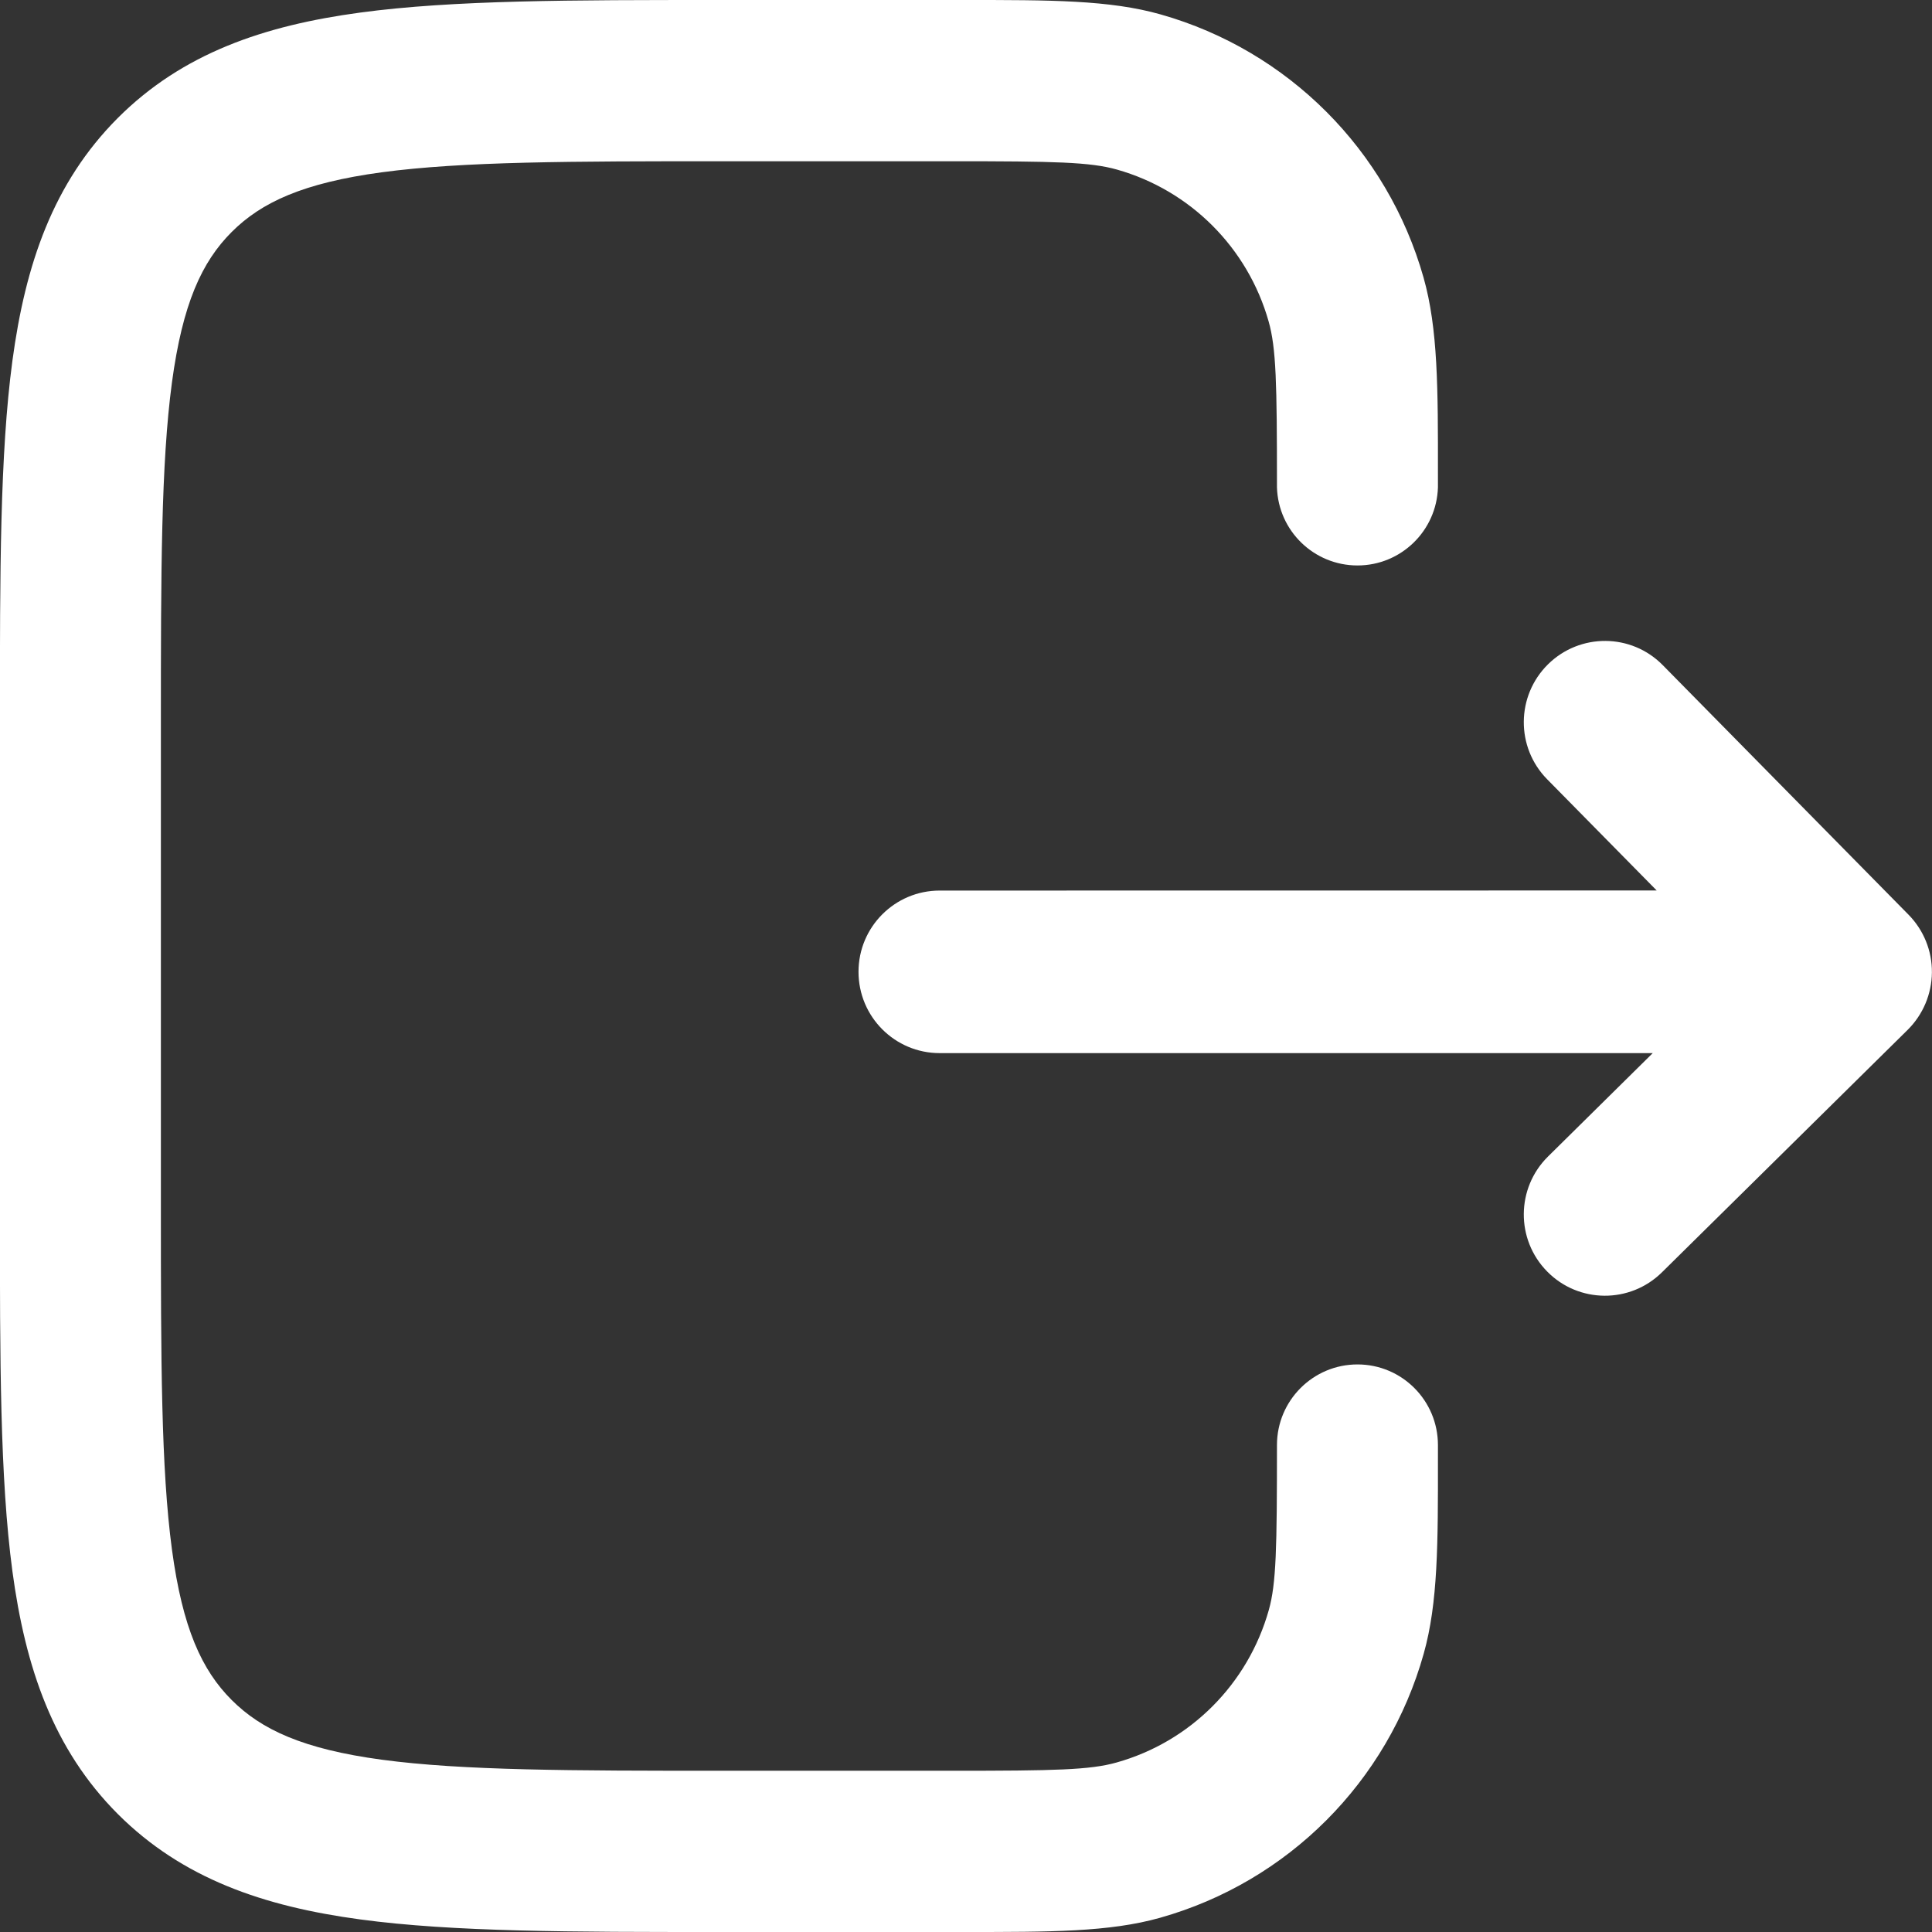 <svg width="20" height="20" viewBox="0 0 22 22" fill="none" xmlns="http://www.w3.org/2000/svg">
<rect x="0" y="0" width="22" height="22" fill="#333333" stroke="none"/>
<path d="M10.832 1.836C12.014 1.836 12.415 1.845 12.719 1.931C13.556 2.168 14.209 2.823 14.446 3.66C14.532 3.963 14.541 4.361 14.541 5.525L14.541 5.55C14.556 6.044 14.961 6.439 15.458 6.439C15.954 6.439 16.359 6.044 16.374 5.55L16.374 5.404C16.375 4.425 16.375 3.743 16.21 3.16C15.799 1.709 14.667 0.576 13.219 0.165C12.636 -0.001 11.956 -0 10.978 3.61759e-05L8.181 7.32332e-05C6.51 4.79934e-05 5.163 2.76375e-05 4.103 0.143C3.003 0.291 2.077 0.608 1.341 1.344C0.606 2.081 0.289 3.008 0.141 4.11C-0.001 5.171 -0.001 6.52 -0.001 8.194V13.806C-0.001 15.48 -0.001 16.829 0.141 17.89C0.289 18.991 0.606 19.919 1.341 20.656C2.077 21.392 3.003 21.709 4.103 21.857C5.163 22 6.51 22 8.181 22L10.986 22C11.957 22 12.632 22.001 13.21 21.838C14.666 21.428 15.803 20.289 16.212 18.831C16.375 18.252 16.375 17.576 16.374 16.604L16.374 16.459L16.374 16.455C16.374 15.948 15.964 15.537 15.458 15.537C14.952 15.537 14.541 15.948 14.541 16.455L14.541 16.459C14.541 17.634 14.533 18.032 14.448 18.334C14.211 19.176 13.555 19.834 12.714 20.07C12.412 20.155 12.014 20.164 10.842 20.164H8.248C6.494 20.164 5.271 20.162 4.347 20.038C3.451 19.917 2.976 19.696 2.638 19.358C2.299 19.019 2.079 18.543 1.958 17.645C1.834 16.721 1.832 15.496 1.832 13.739V8.261C1.832 6.504 1.834 5.279 1.958 4.355C2.079 3.457 2.299 2.981 2.638 2.642C2.976 2.304 3.451 2.083 4.347 1.962C5.271 1.838 6.494 1.836 8.248 1.836H10.832Z" fill="white"/>
<path d="M18.934 7.574C18.576 7.21 17.991 7.206 17.627 7.565C17.264 7.924 17.259 8.51 17.618 8.874L18.865 10.14L10.7 10.141C10.19 10.141 9.776 10.555 9.776 11.066C9.776 11.578 10.19 11.992 10.7 11.992L18.82 11.992L17.627 13.17C17.264 13.529 17.259 14.115 17.618 14.479C17.976 14.843 18.561 14.847 18.925 14.488L21.724 11.726C21.898 11.553 21.997 11.318 21.999 11.073C22.001 10.827 21.905 10.591 21.733 10.416L18.934 7.574Z" fill="white"/>
</svg>
